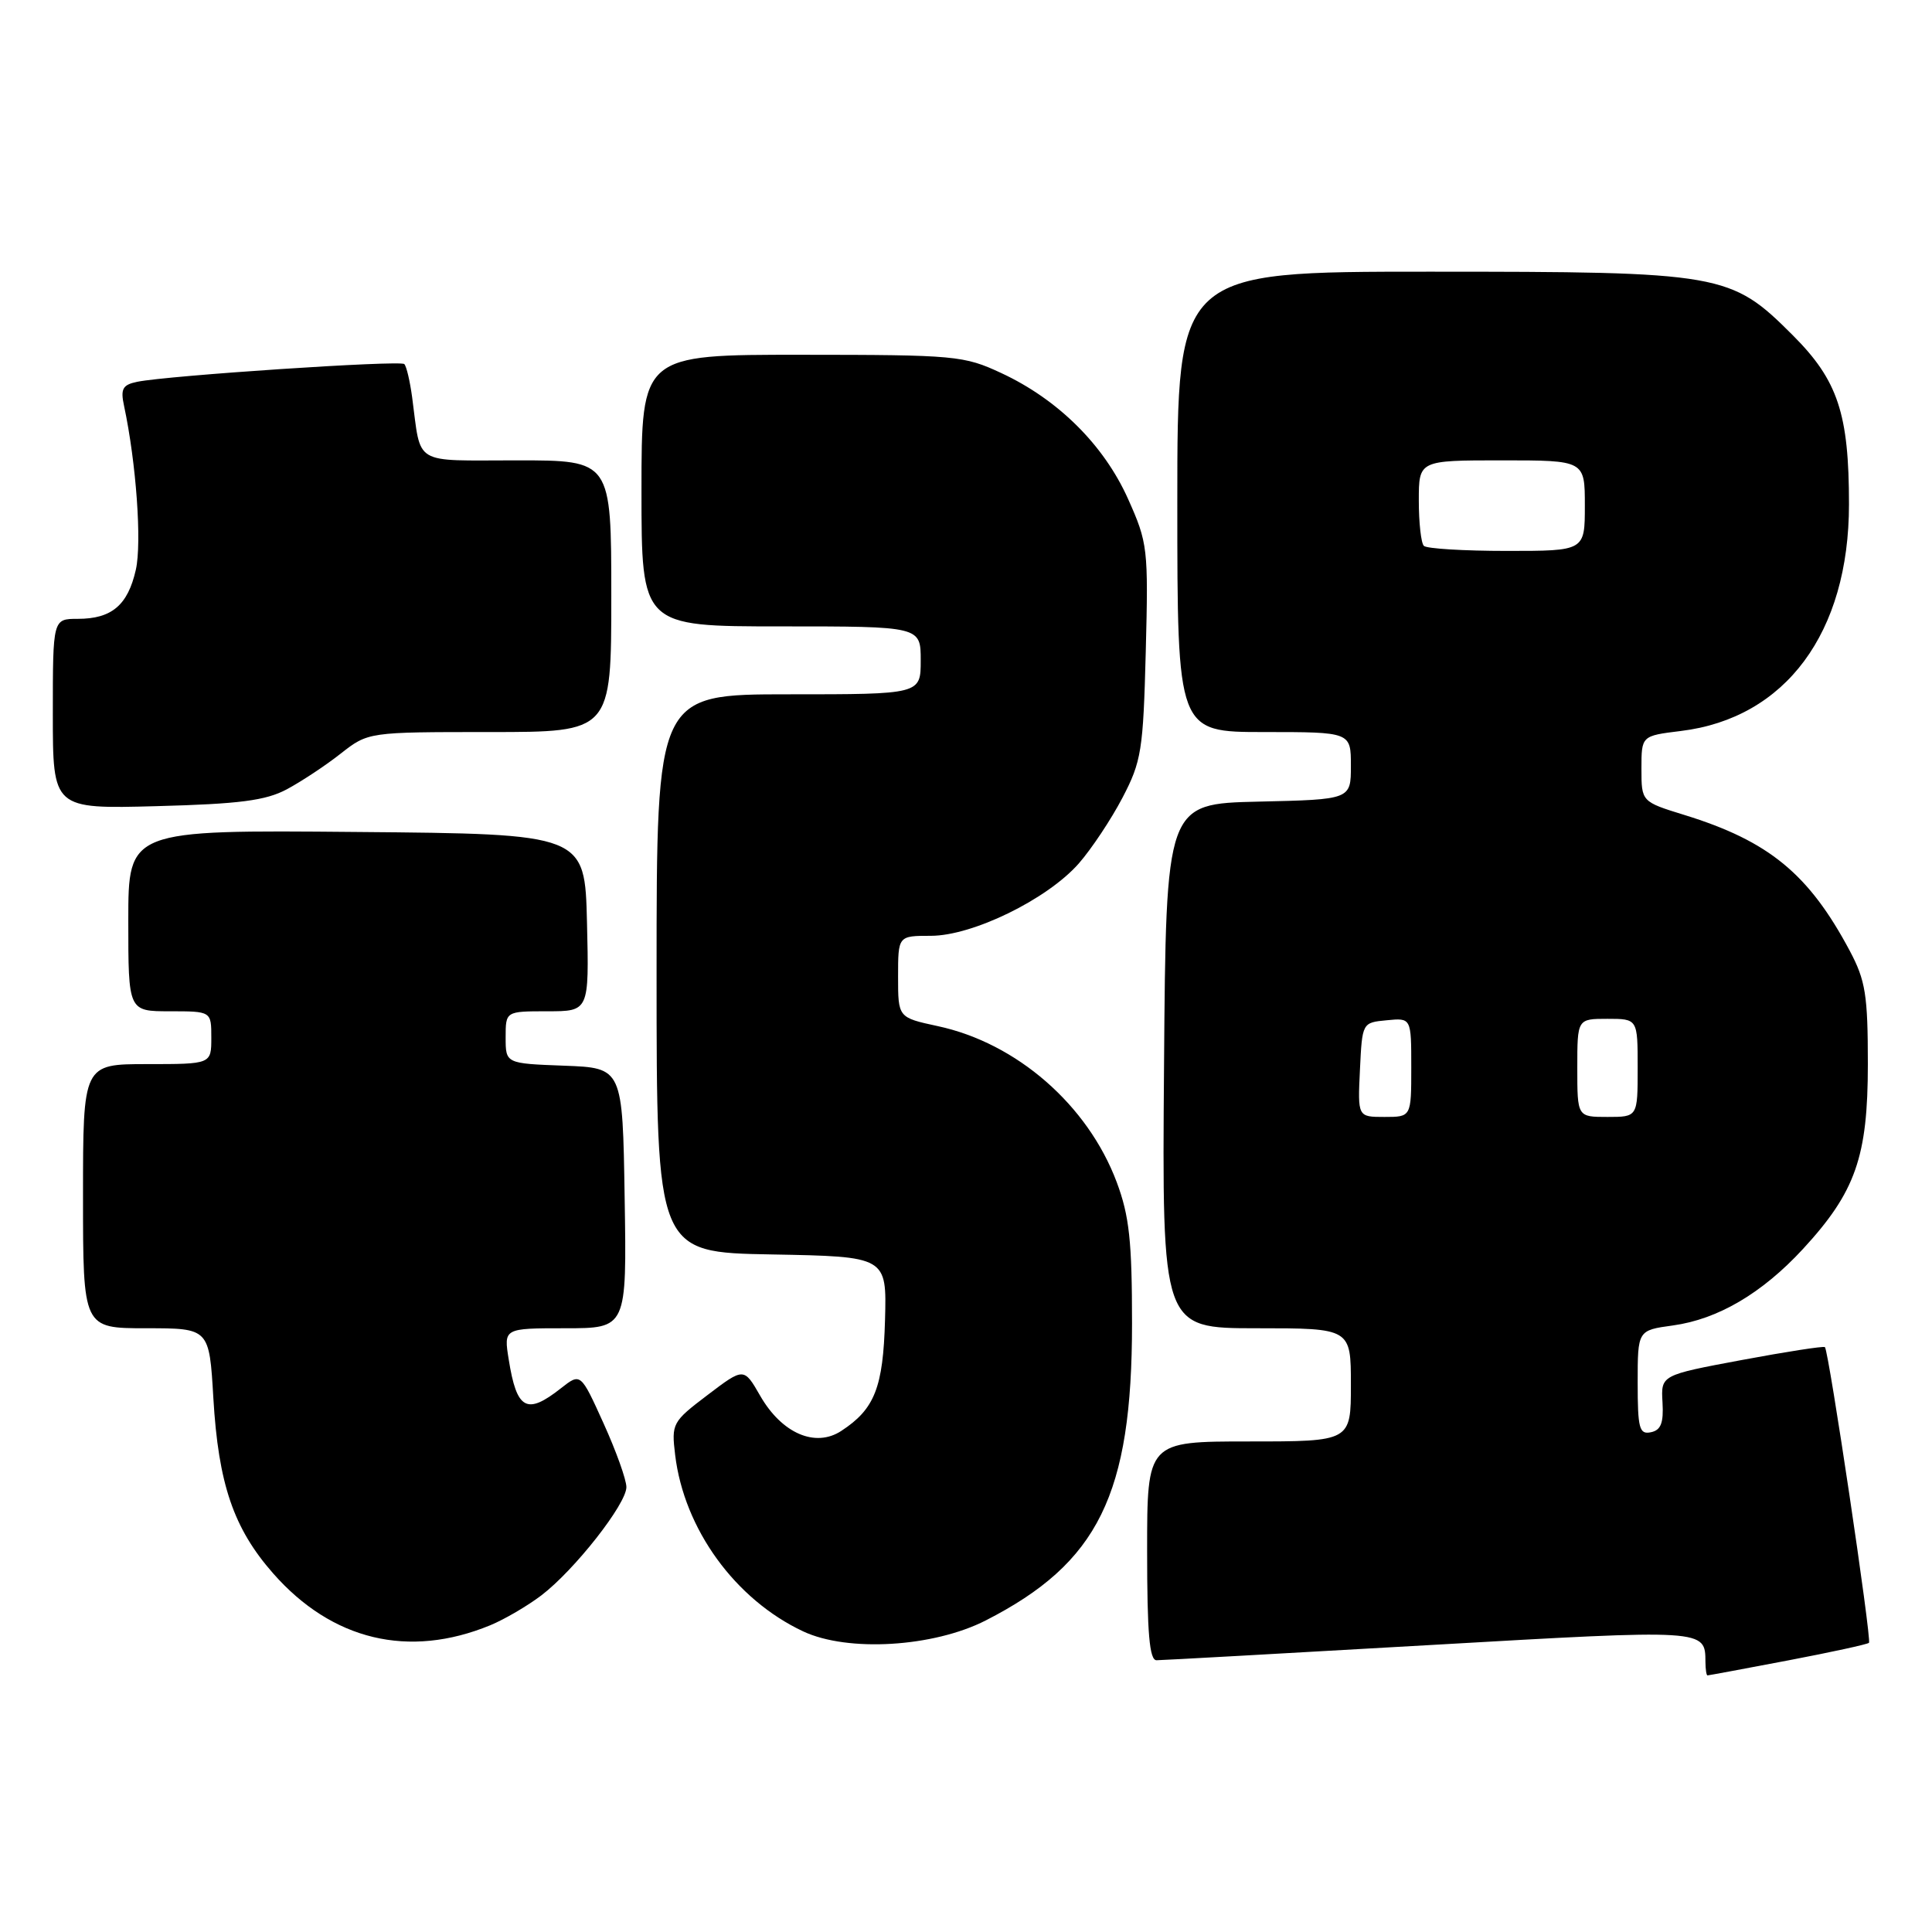 <?xml version="1.0" encoding="UTF-8" standalone="no"?>
<!DOCTYPE svg PUBLIC "-//W3C//DTD SVG 1.1//EN" "http://www.w3.org/Graphics/SVG/1.1/DTD/svg11.dtd" >
<svg xmlns="http://www.w3.org/2000/svg" xmlns:xlink="http://www.w3.org/1999/xlink" version="1.1" viewBox="0 0 256 256">
 <g >
 <path fill="currentColor"
d=" M 236.90 220.02 C 242.62 218.93 247.45 217.88 247.65 217.68 C 248.03 217.30 242.32 178.97 241.81 178.50 C 241.64 178.34 236.68 179.11 230.79 180.21 C 220.08 182.21 220.08 182.21 220.29 185.82 C 220.45 188.55 220.08 189.51 218.75 189.78 C 217.22 190.10 217.00 189.29 217.00 183.21 C 217.00 176.27 217.00 176.27 221.67 175.63 C 227.63 174.81 233.48 171.37 238.90 165.50 C 245.87 157.94 247.50 153.28 247.50 141.00 C 247.50 131.84 247.19 129.92 245.11 126.00 C 239.68 115.80 234.40 111.45 223.20 107.99 C 217.50 106.23 217.50 106.23 217.50 101.86 C 217.50 97.50 217.50 97.50 222.72 96.86 C 236.60 95.17 245.00 83.84 245.00 66.82 C 245.00 54.82 243.53 50.40 237.56 44.43 C 229.32 36.19 228.24 36.00 189.32 36.00 C 156.00 36.00 156.00 36.00 156.00 66.50 C 156.00 97.00 156.00 97.00 167.50 97.00 C 179.00 97.00 179.00 97.00 179.00 101.47 C 179.00 105.94 179.00 105.94 166.75 106.22 C 154.50 106.50 154.50 106.50 154.24 141.25 C 153.97 176.00 153.97 176.00 166.49 176.00 C 179.00 176.00 179.00 176.00 179.00 183.50 C 179.00 191.00 179.00 191.00 165.50 191.00 C 152.00 191.00 152.00 191.00 152.00 205.50 C 152.00 216.44 152.31 220.00 153.25 219.99 C 153.94 219.99 170.22 219.08 189.43 217.98 C 226.20 215.87 225.95 215.85 225.98 220.25 C 225.99 221.21 226.11 222.00 226.25 222.00 C 226.39 222.00 231.18 221.11 236.90 220.02 Z  M 64.95 215.36 C 66.84 214.58 69.90 212.79 71.74 211.39 C 76.14 208.03 83.00 199.29 83.00 197.05 C 83.00 196.07 81.64 192.27 79.97 188.59 C 76.94 181.90 76.94 181.90 74.33 183.95 C 69.79 187.53 68.47 186.81 67.41 180.15 C 66.74 176.00 66.74 176.00 74.90 176.00 C 83.05 176.00 83.05 176.00 82.77 158.75 C 82.50 141.50 82.50 141.50 74.75 141.21 C 67.00 140.92 67.00 140.92 67.00 137.46 C 67.00 134.00 67.00 134.00 72.53 134.00 C 78.06 134.00 78.06 134.00 77.78 122.25 C 77.50 110.50 77.50 110.50 47.25 110.24 C 17.00 109.97 17.00 109.97 17.00 121.99 C 17.00 134.00 17.00 134.00 22.50 134.00 C 28.00 134.00 28.00 134.00 28.00 137.50 C 28.00 141.00 28.00 141.00 19.50 141.00 C 11.00 141.00 11.00 141.00 11.00 158.50 C 11.00 176.00 11.00 176.00 19.36 176.00 C 27.73 176.00 27.73 176.00 28.27 185.25 C 28.94 196.64 30.95 202.52 36.19 208.48 C 44.01 217.37 54.17 219.79 64.95 215.36 Z  M 130.61 214.72 C 145.55 207.09 150.00 198.05 150.00 175.36 C 150.00 164.45 149.64 161.10 147.97 156.64 C 144.14 146.42 134.72 138.20 124.23 135.96 C 119.00 134.83 119.00 134.83 119.00 129.42 C 119.00 124.00 119.00 124.00 123.34 124.00 C 128.88 124.00 138.77 119.16 142.94 114.42 C 144.62 112.50 147.23 108.58 148.73 105.71 C 151.25 100.89 151.48 99.44 151.82 86.33 C 152.17 72.66 152.09 71.95 149.46 66.08 C 146.26 58.95 140.19 52.93 132.69 49.44 C 127.72 47.12 126.62 47.02 106.25 47.01 C 85.00 47.00 85.00 47.00 85.00 65.00 C 85.00 83.00 85.00 83.00 103.50 83.00 C 122.00 83.00 122.00 83.00 122.00 87.50 C 122.00 92.00 122.00 92.00 104.50 92.00 C 87.00 92.00 87.00 92.00 87.00 128.97 C 87.00 165.95 87.00 165.95 102.25 166.22 C 117.50 166.50 117.50 166.50 117.27 174.90 C 117.02 183.86 115.90 186.71 111.48 189.60 C 108.04 191.86 103.60 189.94 100.73 184.95 C 98.57 181.19 98.57 181.19 93.75 184.85 C 89.08 188.39 88.96 188.63 89.46 192.78 C 90.64 202.60 97.41 211.94 106.43 216.17 C 112.34 218.94 123.67 218.26 130.61 214.72 Z  M 38.00 104.59 C 39.92 103.56 43.14 101.44 45.14 99.86 C 48.79 97.00 48.79 97.00 64.89 97.00 C 81.00 97.00 81.00 97.00 81.00 79.00 C 81.00 61.00 81.00 61.00 68.52 61.00 C 54.52 61.00 55.84 61.80 54.61 52.63 C 54.32 50.50 53.86 48.52 53.57 48.24 C 53.04 47.71 22.22 49.76 18.18 50.59 C 16.24 50.99 15.95 51.53 16.44 53.79 C 18.05 61.35 18.81 71.90 18.00 75.49 C 16.94 80.19 14.80 82.00 10.31 82.00 C 7.00 82.00 7.00 82.00 7.00 94.60 C 7.00 107.19 7.00 107.19 20.75 106.82 C 31.75 106.53 35.20 106.08 38.00 104.59 Z  M 180.20 141.75 C 180.50 135.50 180.50 135.50 183.75 135.19 C 187.00 134.87 187.00 134.87 187.00 141.44 C 187.00 148.00 187.00 148.00 183.45 148.00 C 179.90 148.00 179.90 148.00 180.20 141.75 Z  M 209.00 141.50 C 209.00 135.00 209.00 135.00 213.00 135.00 C 217.00 135.00 217.00 135.00 217.00 141.50 C 217.00 148.00 217.00 148.00 213.00 148.00 C 209.00 148.00 209.00 148.00 209.00 141.50 Z  M 188.67 72.33 C 188.30 71.97 188.00 69.27 188.00 66.33 C 188.00 61.00 188.00 61.00 199.00 61.00 C 210.00 61.00 210.00 61.00 210.00 67.00 C 210.00 73.00 210.00 73.00 199.67 73.00 C 193.98 73.00 189.03 72.70 188.67 72.33 Z "/>
</g>
</svg>